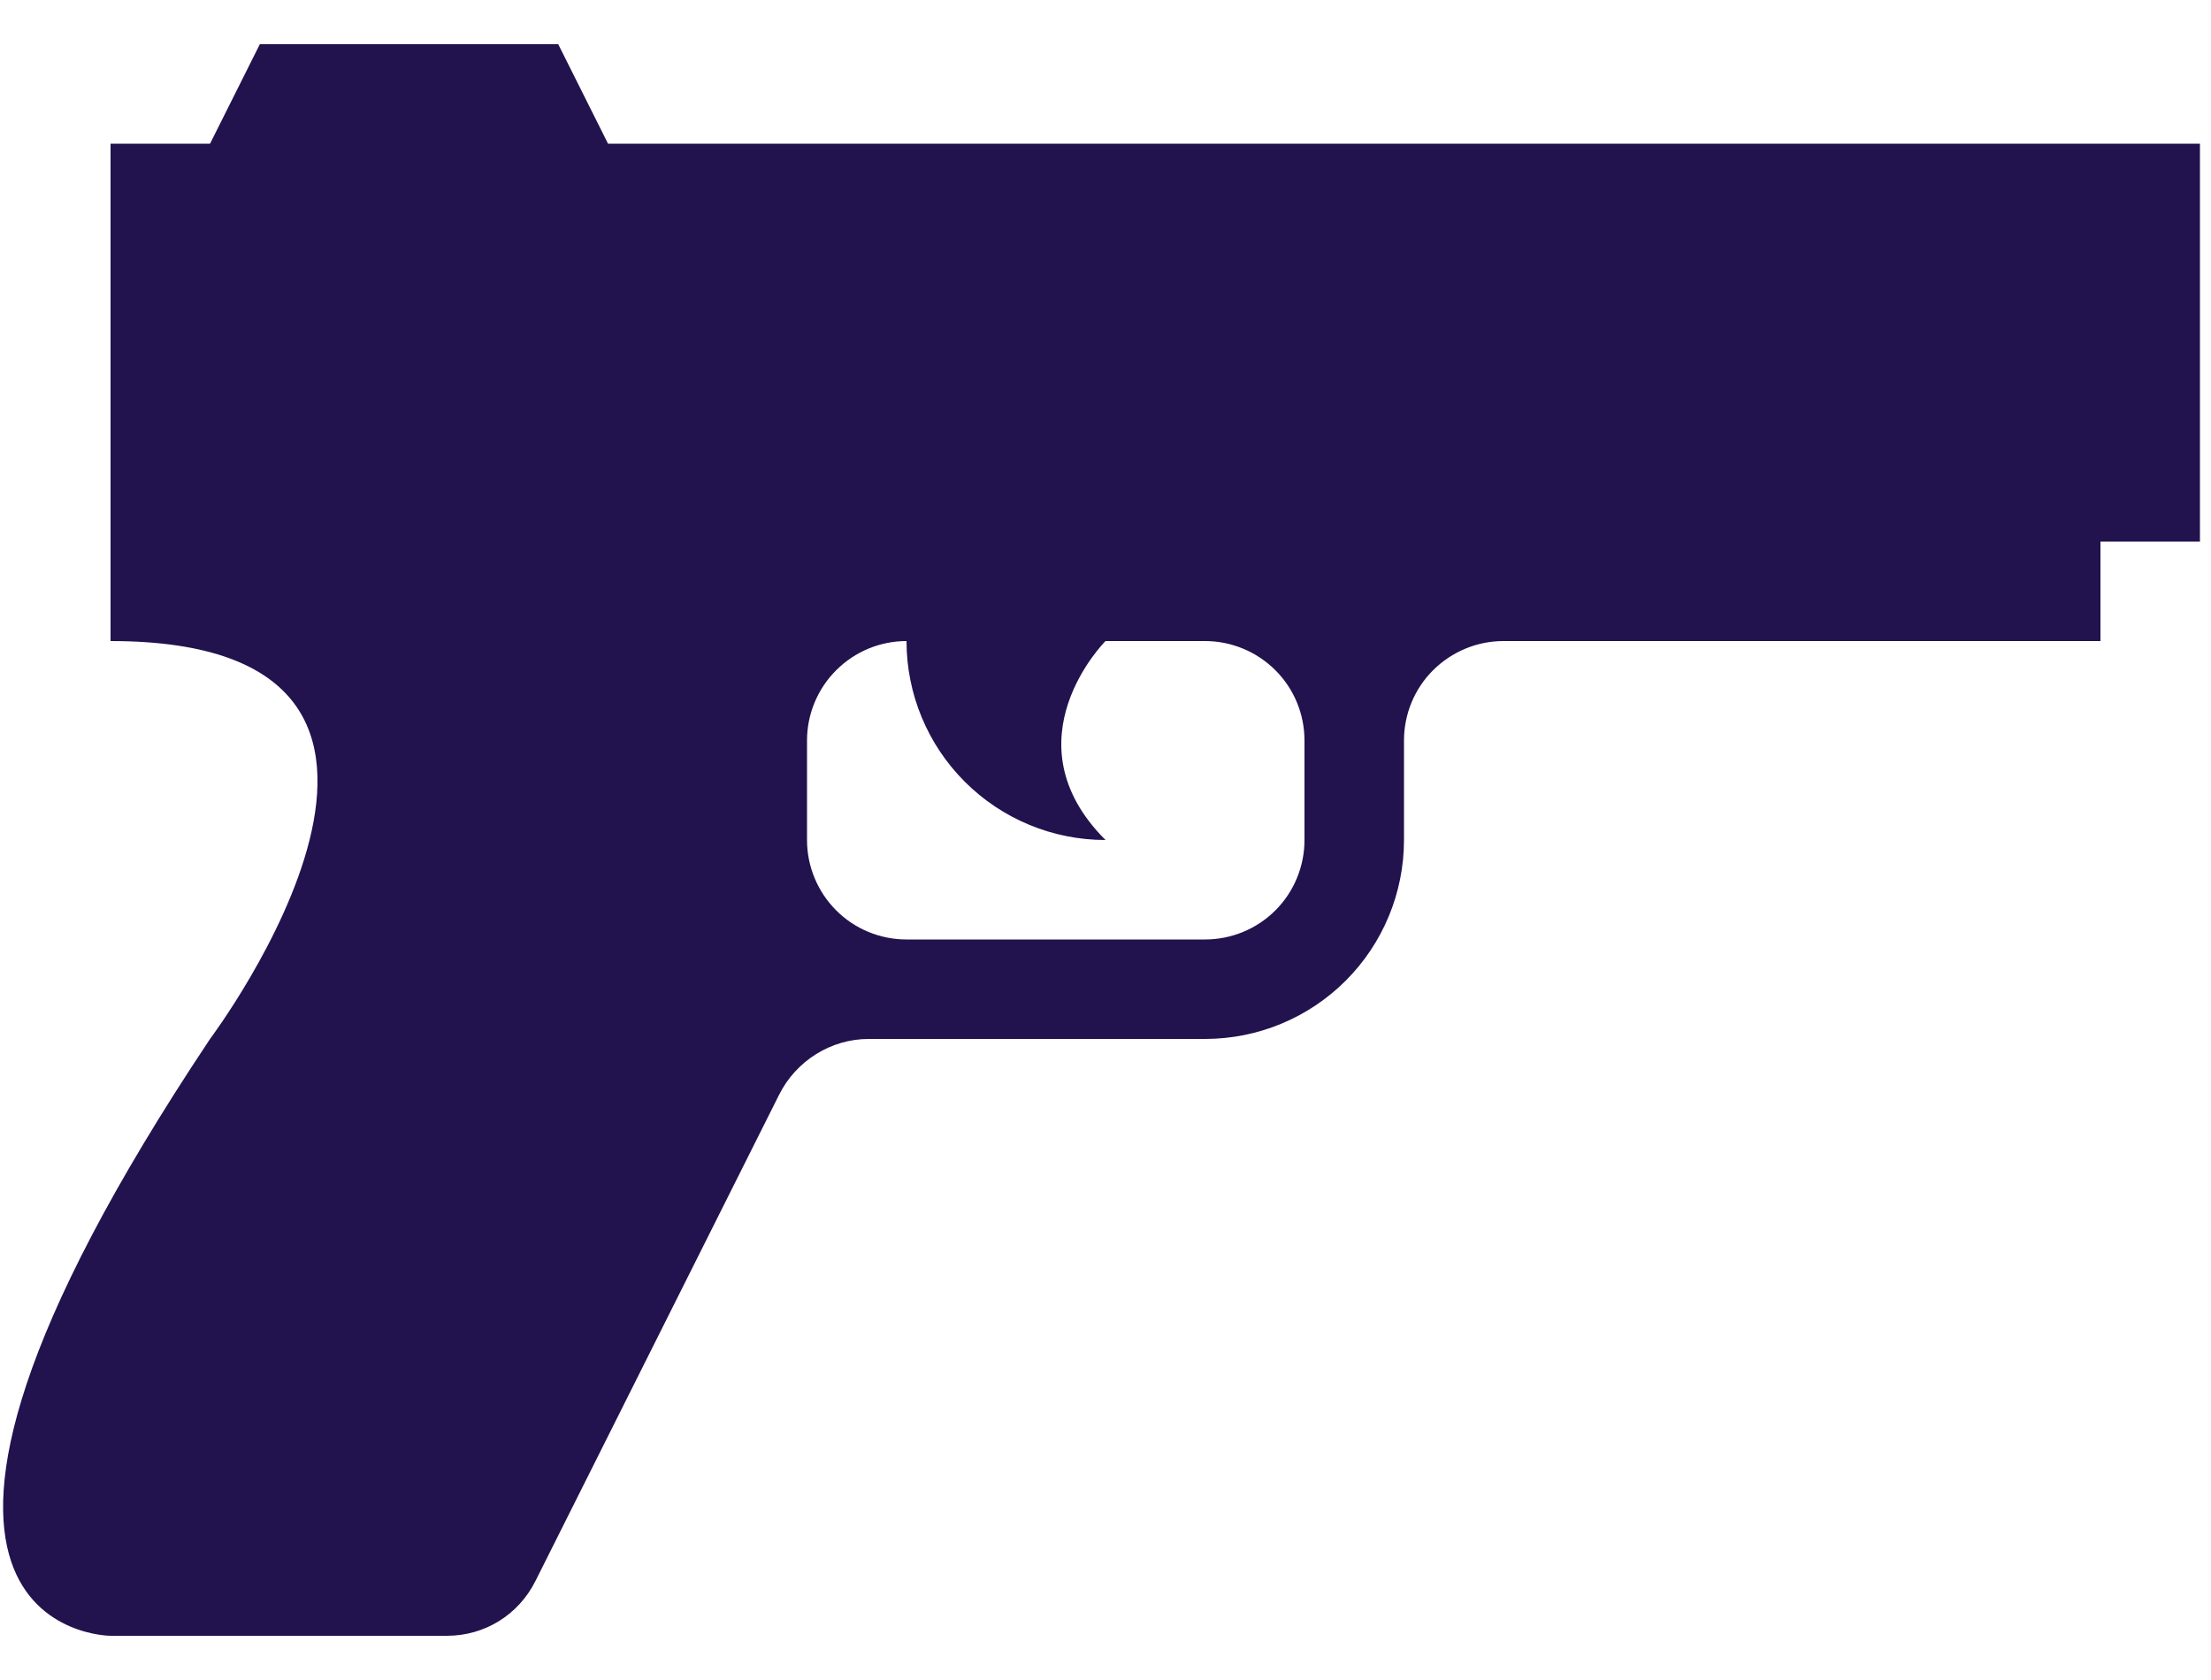 <svg width="25" height="19" viewBox="0 0 25 19" fill="none" xmlns="http://www.w3.org/2000/svg">
<path d="M6.875 1.625H24.875V6.125H23.75V7.25H17C16.702 7.25 16.416 7.369 16.204 7.58C15.993 7.79 15.875 8.077 15.875 8.375V9.5C15.875 10.097 15.638 10.669 15.216 11.091C14.794 11.513 14.222 11.75 13.625 11.75H9.822C9.395 11.75 9.001 11.998 8.81 12.38L6.054 17.881C5.862 18.264 5.48 18.5 5.053 18.5H1.25C1.25 18.5 -2.125 18.5 2.375 11.75C2.375 11.75 5.75 7.25 1.25 7.25V1.625H2.375L2.938 0.5H6.312L6.875 1.625ZM14.75 9.5V8.375C14.75 8.077 14.632 7.79 14.421 7.58C14.21 7.369 13.923 7.25 13.625 7.25H12.5C12.5 7.25 11.375 8.375 12.5 9.5C11.903 9.5 11.331 9.263 10.909 8.841C10.487 8.419 10.25 7.847 10.25 7.25C9.952 7.25 9.665 7.369 9.455 7.58C9.244 7.79 9.125 8.077 9.125 8.375V9.5C9.125 9.798 9.244 10.085 9.455 10.296C9.665 10.507 9.952 10.625 10.25 10.625H13.625C13.923 10.625 14.21 10.507 14.421 10.296C14.632 10.085 14.75 9.798 14.75 9.5Z" fill="#22124E"/>
</svg>

